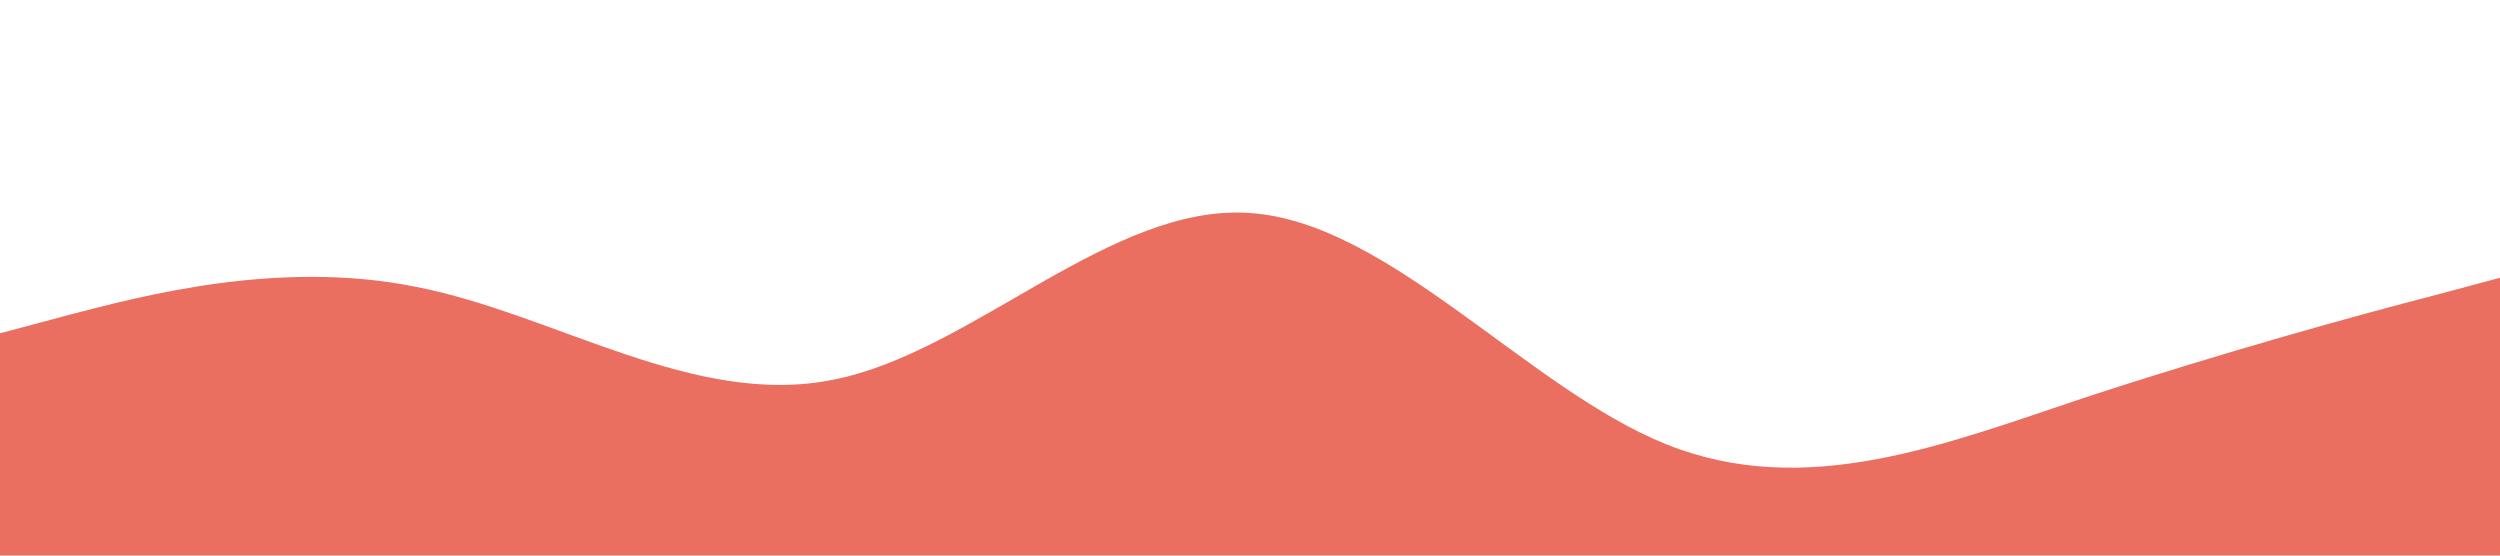 <?xml version="1.0" standalone="no"?><svg xmlns="http://www.w3.org/2000/svg" viewBox="0 0 1440 320"><path fill="#EA6F60" fill-opacity="1" d="M0,192L40,181.3C80,171,160,149,240,165.3C320,181,400,235,480,218.7C560,203,640,117,720,122.7C800,128,880,224,960,256C1040,288,1120,256,1200,229.3C1280,203,1360,181,1400,170.7L1440,160L1440,320L1400,320C1360,320,1280,320,1200,320C1120,320,1040,320,960,320C880,320,800,320,720,320C640,320,560,320,480,320C400,320,320,320,240,320C160,320,80,320,40,320L0,320Z"></path></svg>